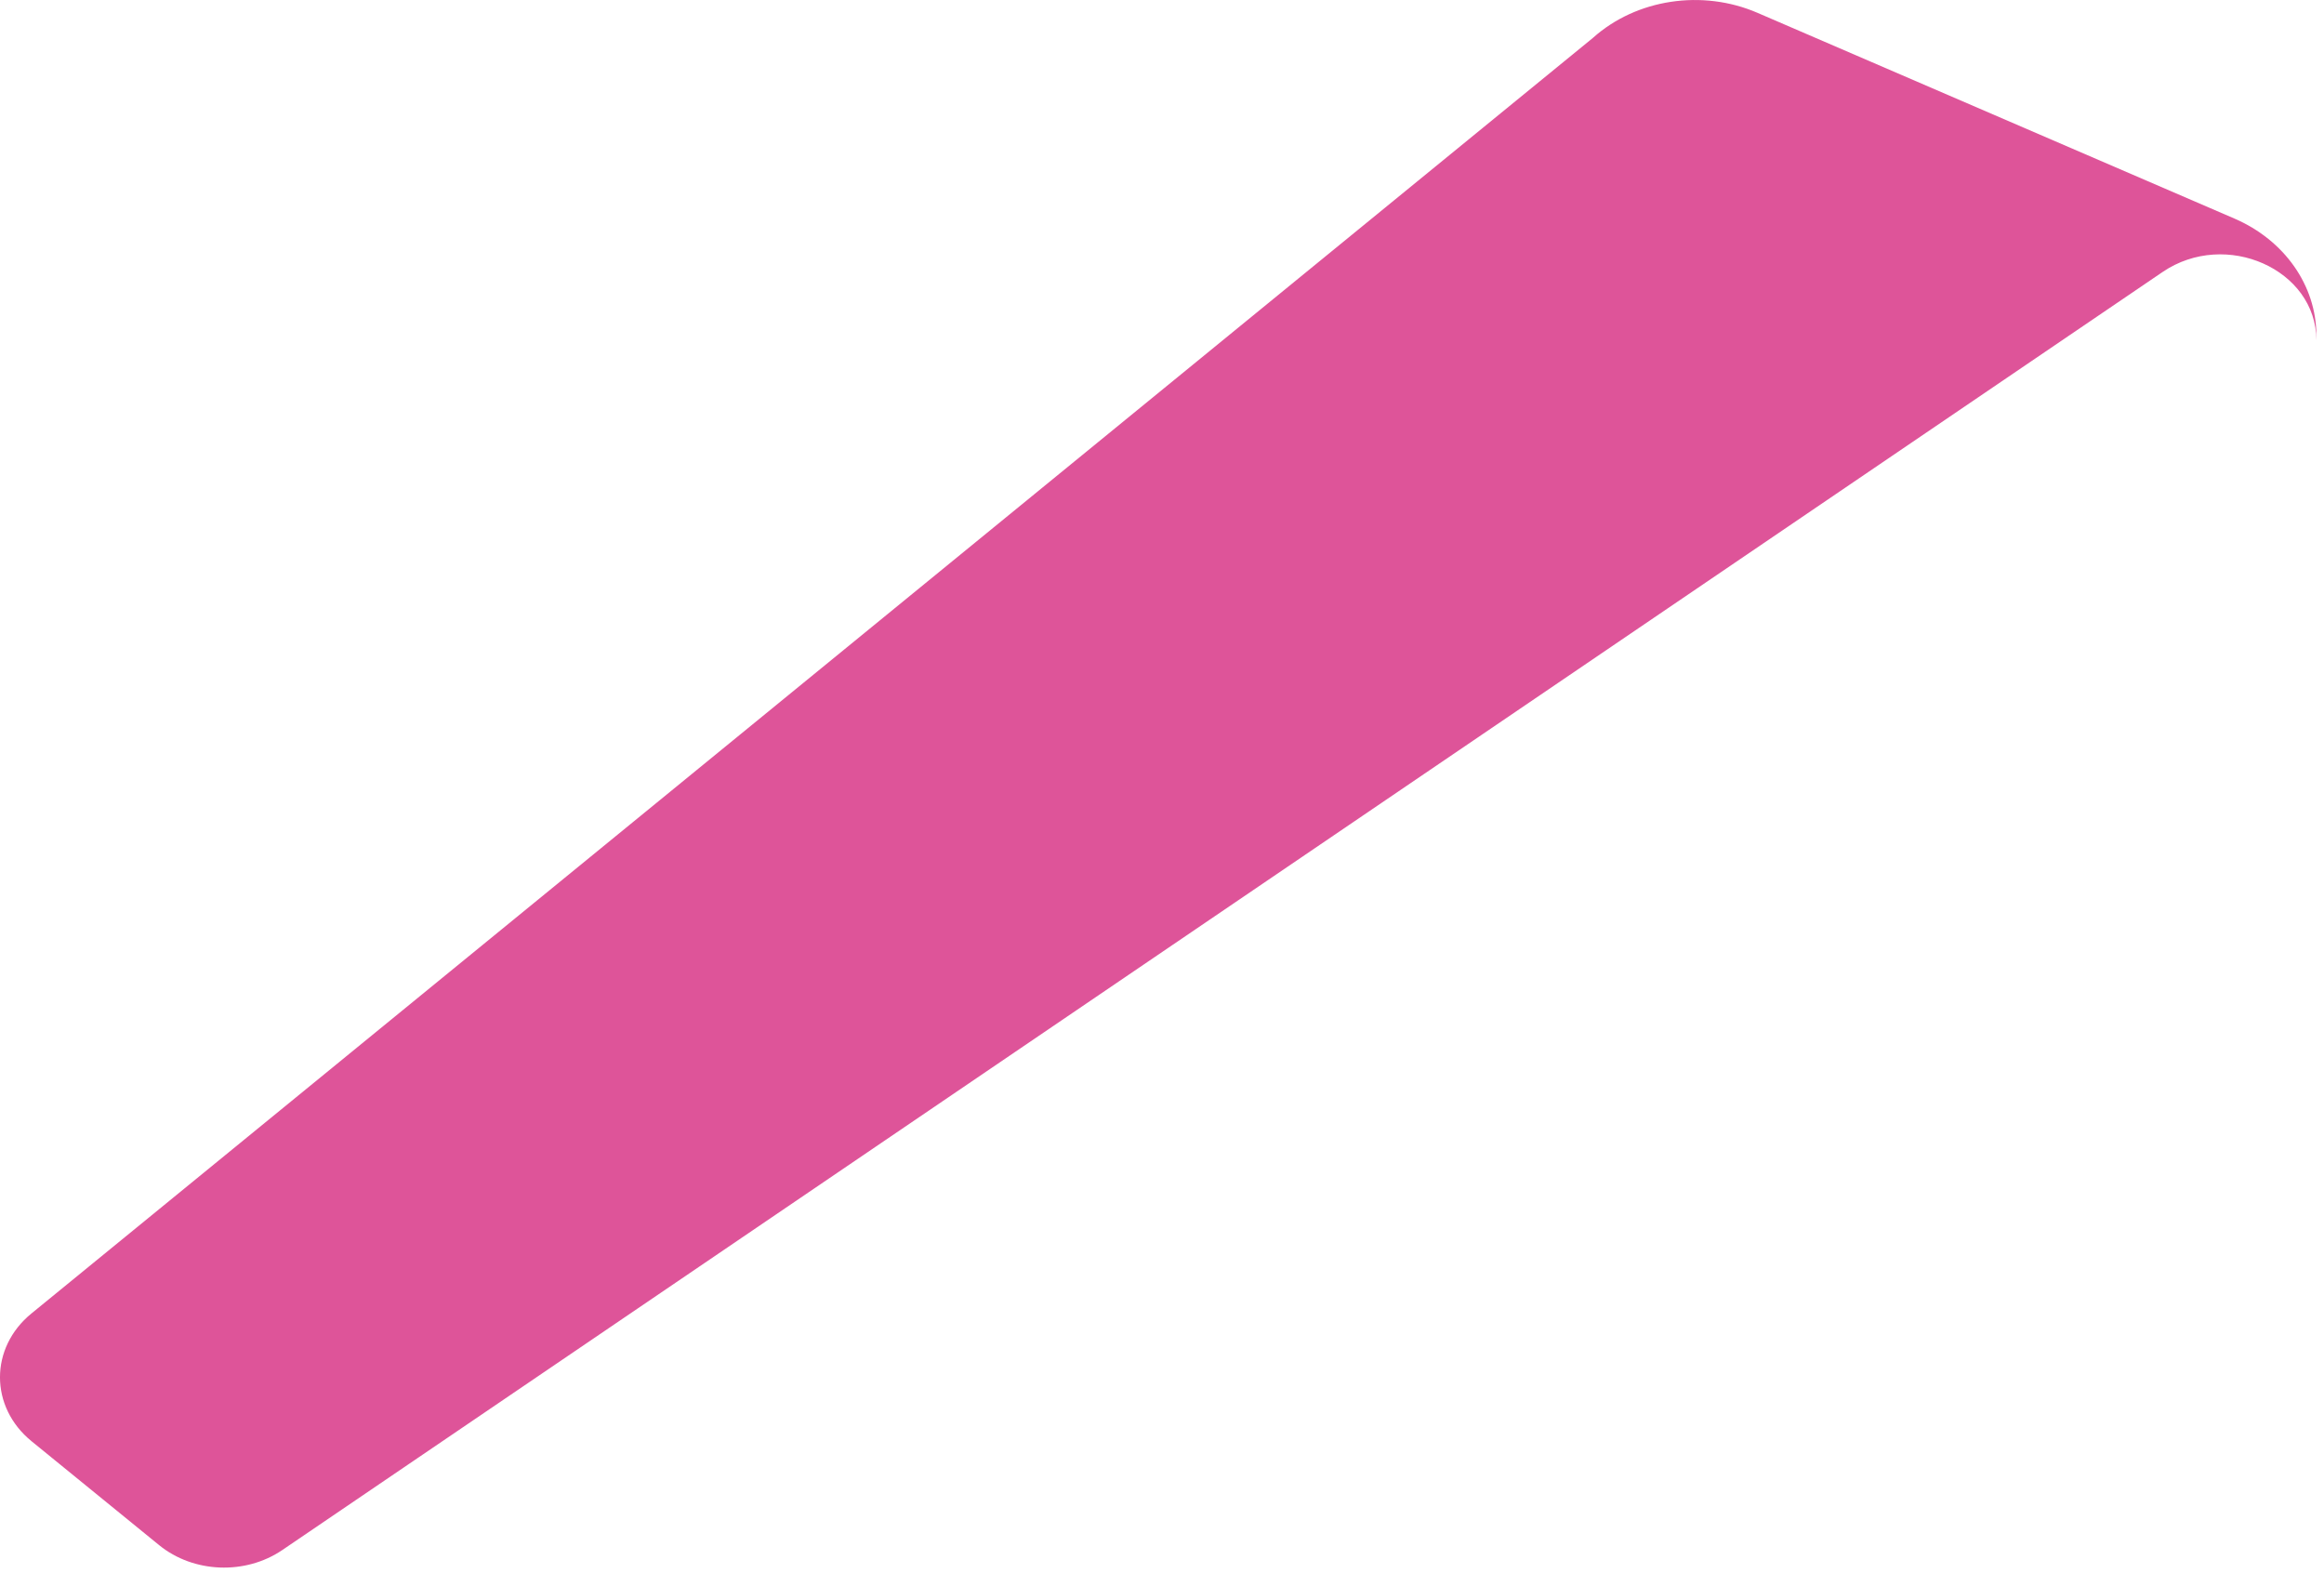 <?xml version="1.0" encoding="UTF-8" standalone="no"?><svg width='99' height='67' viewBox='0 0 99 67' fill='none' xmlns='http://www.w3.org/2000/svg'>
<path d='M95.185 9.31L74.866 0.546C72.514 -0.469 69.703 -0.041 67.858 1.613L1.341 55.947C-0.449 57.408 -0.447 59.931 1.345 61.391L6.778 65.816C8.243 67.009 10.449 67.096 12.026 66.025L92.127 11.584C94.815 9.758 98.675 11.475 98.675 14.497V14.286C98.675 12.164 97.318 10.231 95.185 9.31Z' fill='#DE5499'/>
</svg>
